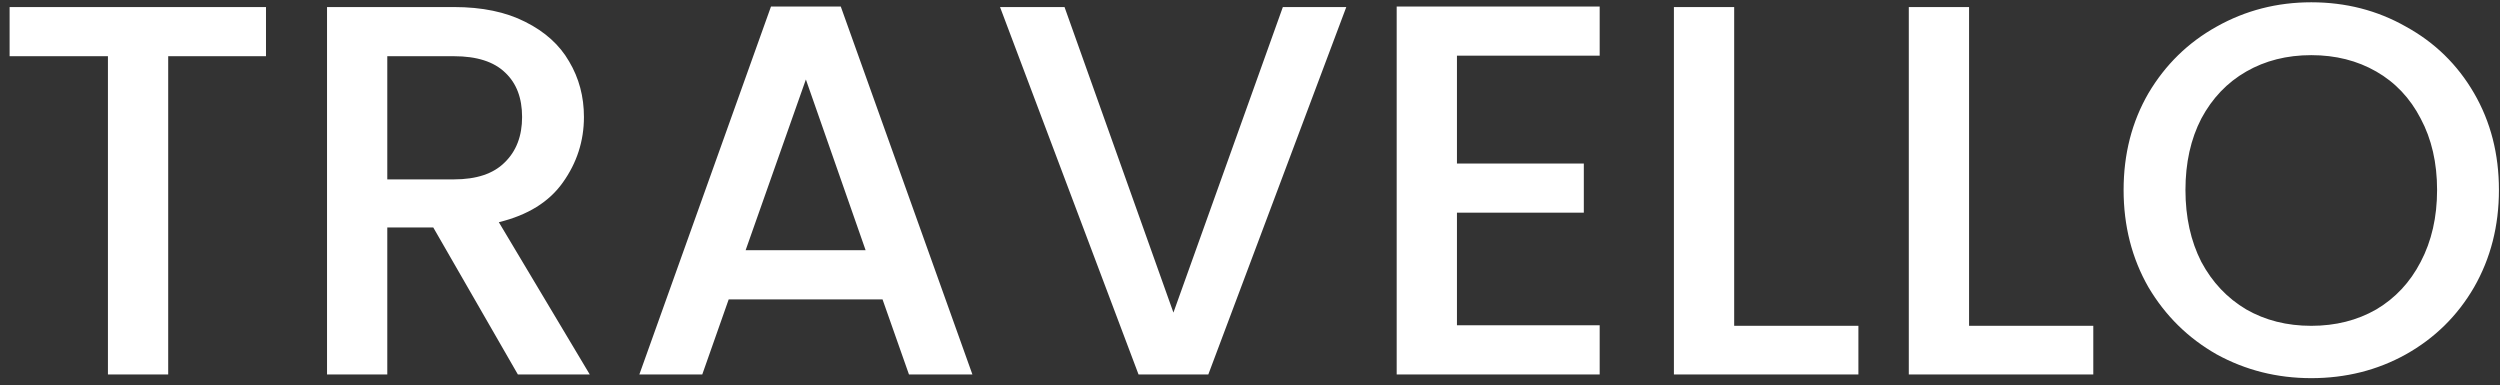 <svg width="227" height="35" viewBox="0 0 227 35" fill="none" xmlns="http://www.w3.org/2000/svg">
<rect x="0" y="0" width="227" height="35" fill="#333333" stroke="none"/>
<path d="M24.152 0.64V5.104H15.272V34H9.8V5.104H0.872V0.64H24.152ZM47.022 34L39.342 20.656H35.166V34H29.694V0.64H41.214C43.774 0.64 45.934 1.088 47.694 1.984C49.486 2.88 50.814 4.08 51.678 5.584C52.574 7.088 53.022 8.768 53.022 10.624C53.022 12.8 52.382 14.784 51.102 16.576C49.854 18.336 47.918 19.536 45.294 20.176L53.55 34H47.022ZM35.166 16.288H41.214C43.262 16.288 44.798 15.776 45.822 14.752C46.878 13.728 47.406 12.352 47.406 10.624C47.406 8.896 46.894 7.552 45.87 6.592C44.846 5.6 43.294 5.104 41.214 5.104H35.166V16.288ZM80.134 27.184H66.166L63.766 34H58.054L70.006 0.592H76.342L88.294 34H82.534L80.134 27.184ZM78.598 22.72L73.174 7.216L67.702 22.72H78.598ZM122.243 0.64L109.715 34H103.379L90.803 0.64H96.659L106.547 28.384L116.483 0.64H122.243ZM132.291 5.056V14.848H143.811V19.312H132.291V29.536H145.251V34H126.819V0.592H145.251V5.056H132.291ZM157.463 29.584H168.743V34H151.991V0.64H157.463V29.584ZM178.791 29.584H190.071V34H173.319V0.64H178.791V29.584ZM209.863 34.336C206.759 34.336 203.895 33.616 201.271 32.176C198.679 30.704 196.615 28.672 195.079 26.08C193.575 23.456 192.823 20.512 192.823 17.248C192.823 13.984 193.575 11.056 195.079 8.464C196.615 5.872 198.679 3.856 201.271 2.416C203.895 0.944 206.759 0.208 209.863 0.208C212.999 0.208 215.863 0.944 218.455 2.416C221.079 3.856 223.143 5.872 224.647 8.464C226.151 11.056 226.903 13.984 226.903 17.248C226.903 20.512 226.151 23.456 224.647 26.08C223.143 28.672 221.079 30.704 218.455 32.176C215.863 33.616 212.999 34.336 209.863 34.336ZM209.863 29.584C212.071 29.584 214.039 29.088 215.767 28.096C217.495 27.072 218.839 25.632 219.799 23.776C220.791 21.888 221.287 19.712 221.287 17.248C221.287 14.784 220.791 12.624 219.799 10.768C218.839 8.912 217.495 7.488 215.767 6.496C214.039 5.504 212.071 5.008 209.863 5.008C207.655 5.008 205.687 5.504 203.959 6.496C202.231 7.488 200.871 8.912 199.879 10.768C198.919 12.624 198.439 14.784 198.439 17.248C198.439 19.712 198.919 21.888 199.879 23.776C200.871 25.632 202.231 27.072 203.959 28.096C205.687 29.088 207.655 29.584 209.863 29.584Z" fill="white"/>
</svg>
